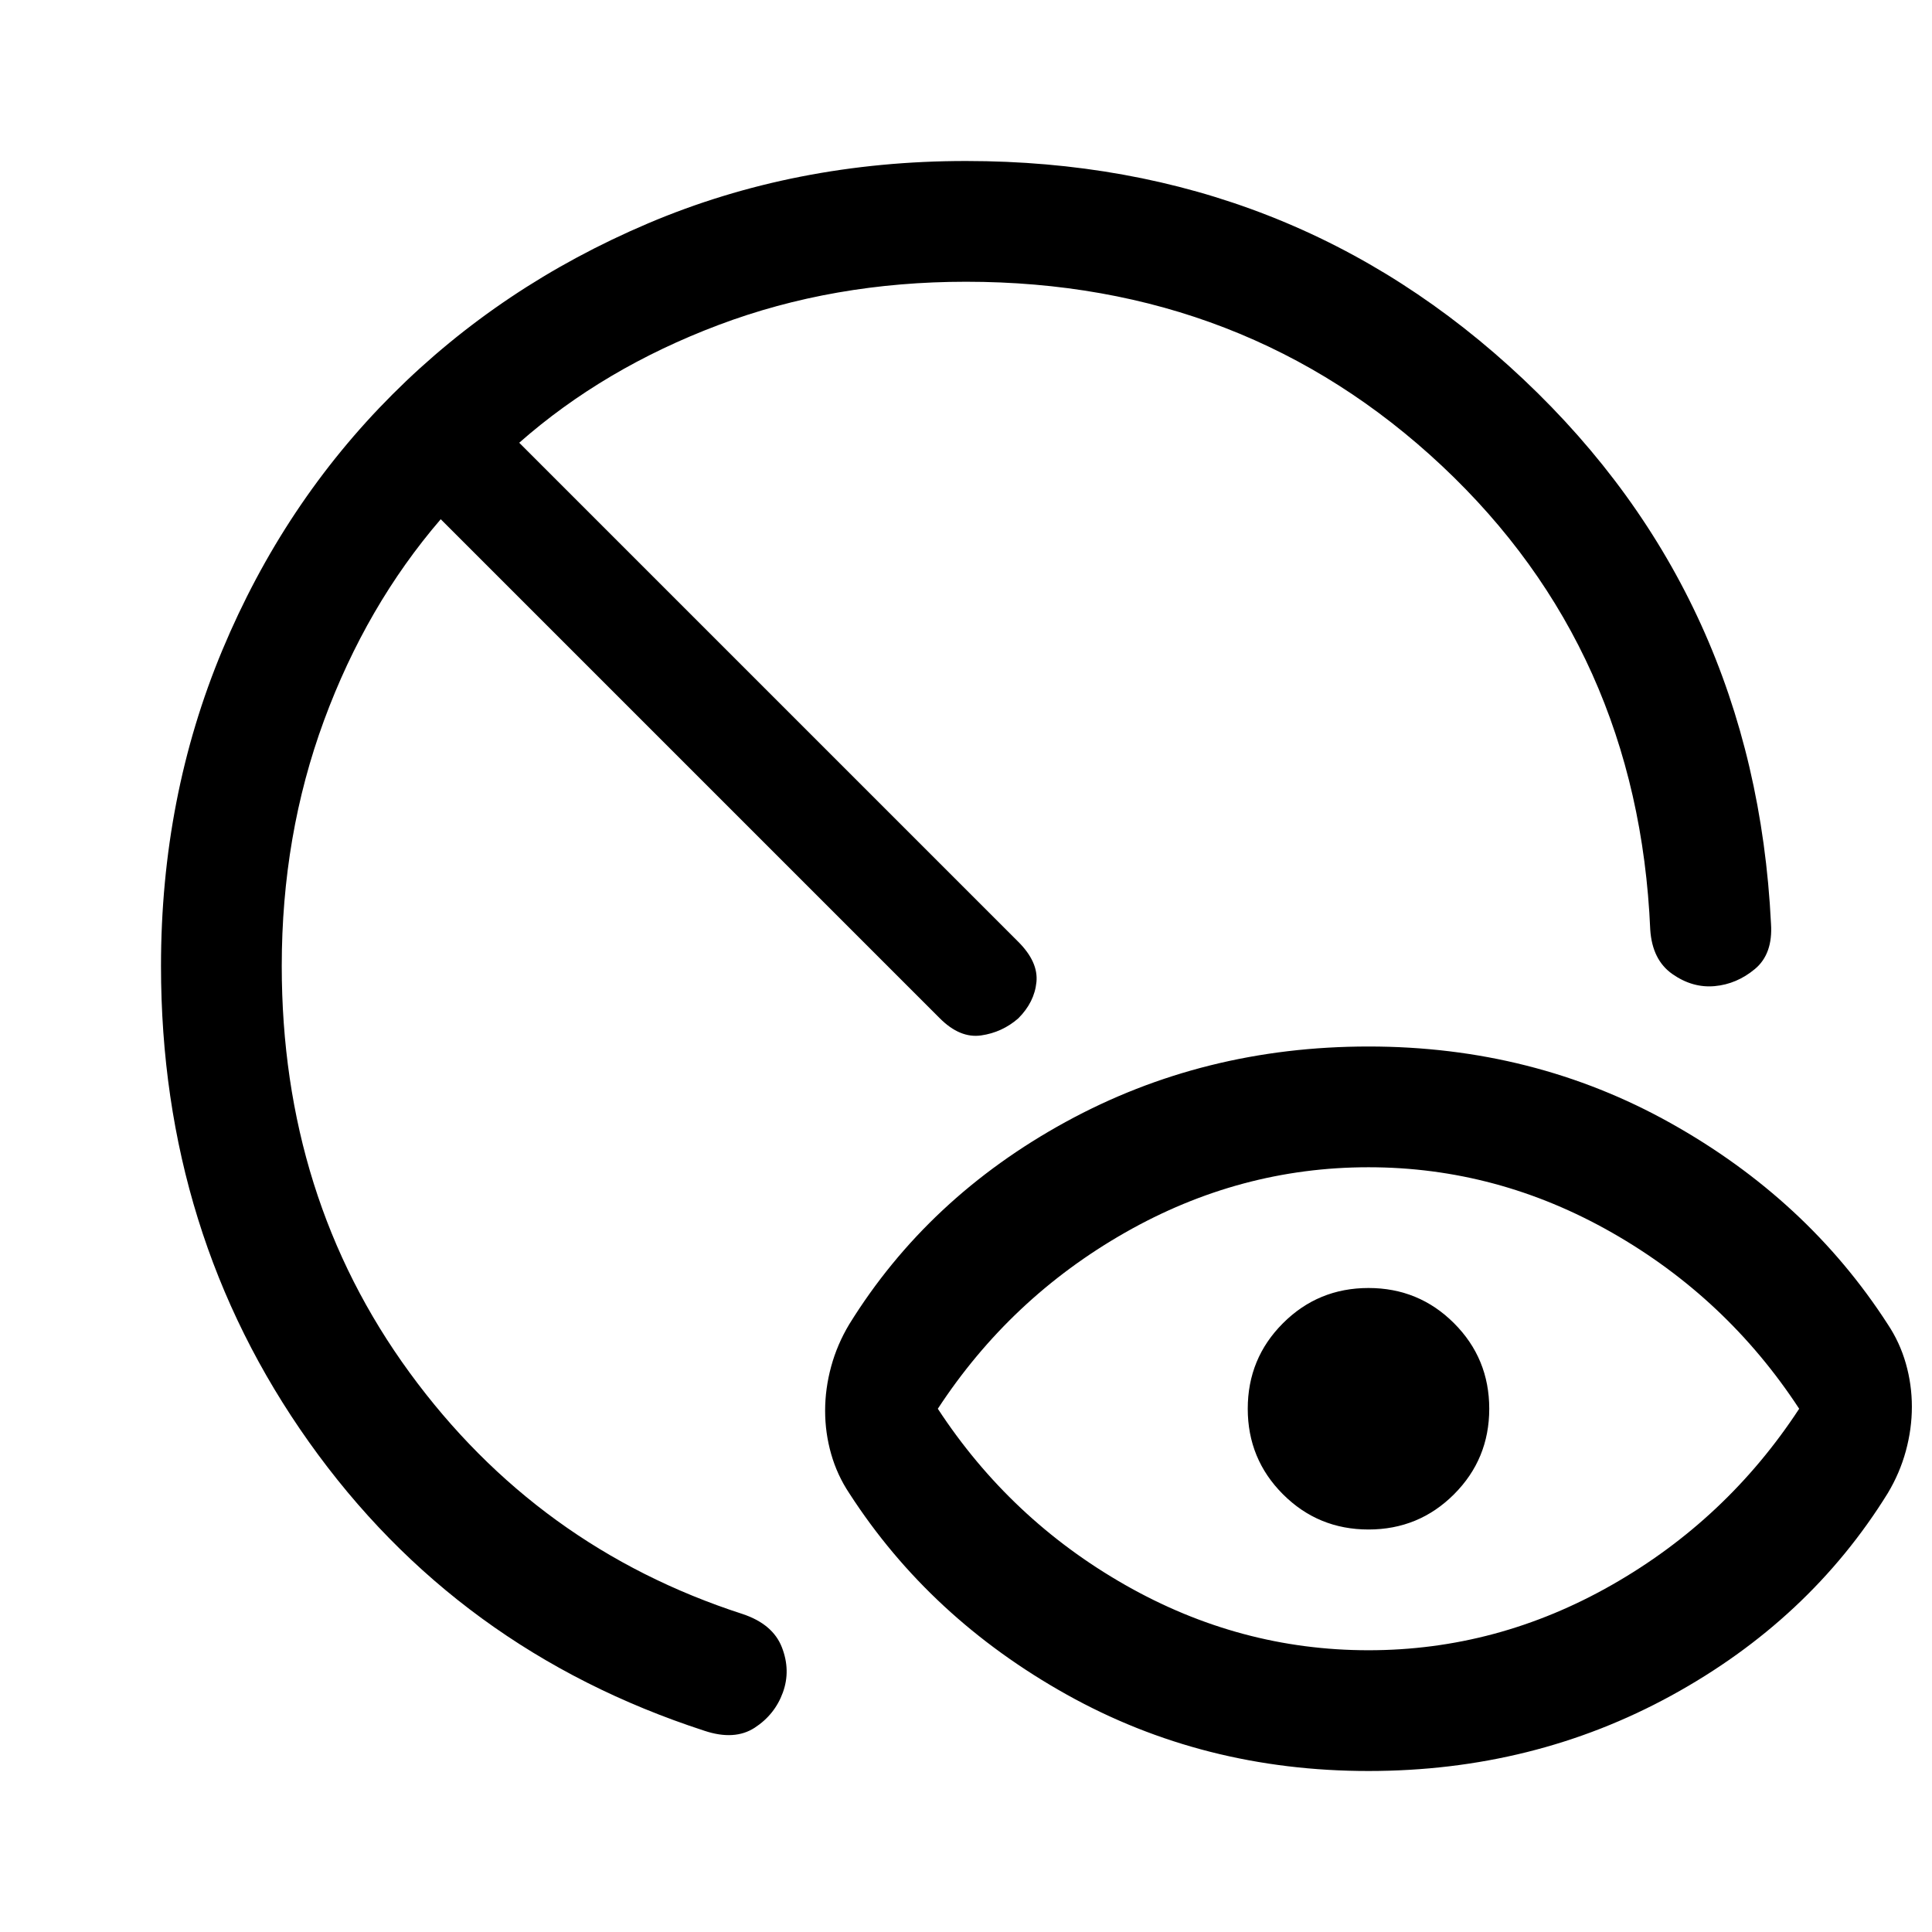 <svg xmlns="http://www.w3.org/2000/svg" width="48" height="48" viewBox="0 -960 960 960"><path d="M680-140q64 0 121-32.5t93-87.5q-36-55-93-87.5T680-380q-64 0-121 32.5T466-260q36 55 93 87.5T680-140Zm0 60q-82 0-150-38T422-218q-6-9-9-19.5t-3-21.5q0-11 3-22t9-21q39-63 107.5-100.5T680-440q82 0 150 38t108 100q6 9 9 19.5t3 21.5q0 11-3 22t-9 21q-39 63-107.5 100.5T680-80Zm0-120q-25 0-42.5-17.5T620-260q0-25 17.5-42.5T680-320q25 0 42.5 17.5T740-260q0 25-17.5 42.5T680-200ZM350-100q-123-40-196.5-143.5T80-480q0-84 30.5-157T195-764q54-54 127-85t158-31q162 0 277 108.5T880-501q1 15-8 22.5t-20 8.5q-11 1-21-6t-11-22q-6-139-103.5-230.5T480-820q-66 0-123 21.5T258-740l248 248q10 10 9 20t-9 18q-8 7-18.5 8.5T467-454L219-702q-37 43-58 100t-21 122q0 115 63.5 202T369-158q15 5 19.5 16.5t.5 22.5q-4 11-14 17.5t-25 1.5Z"/></svg>